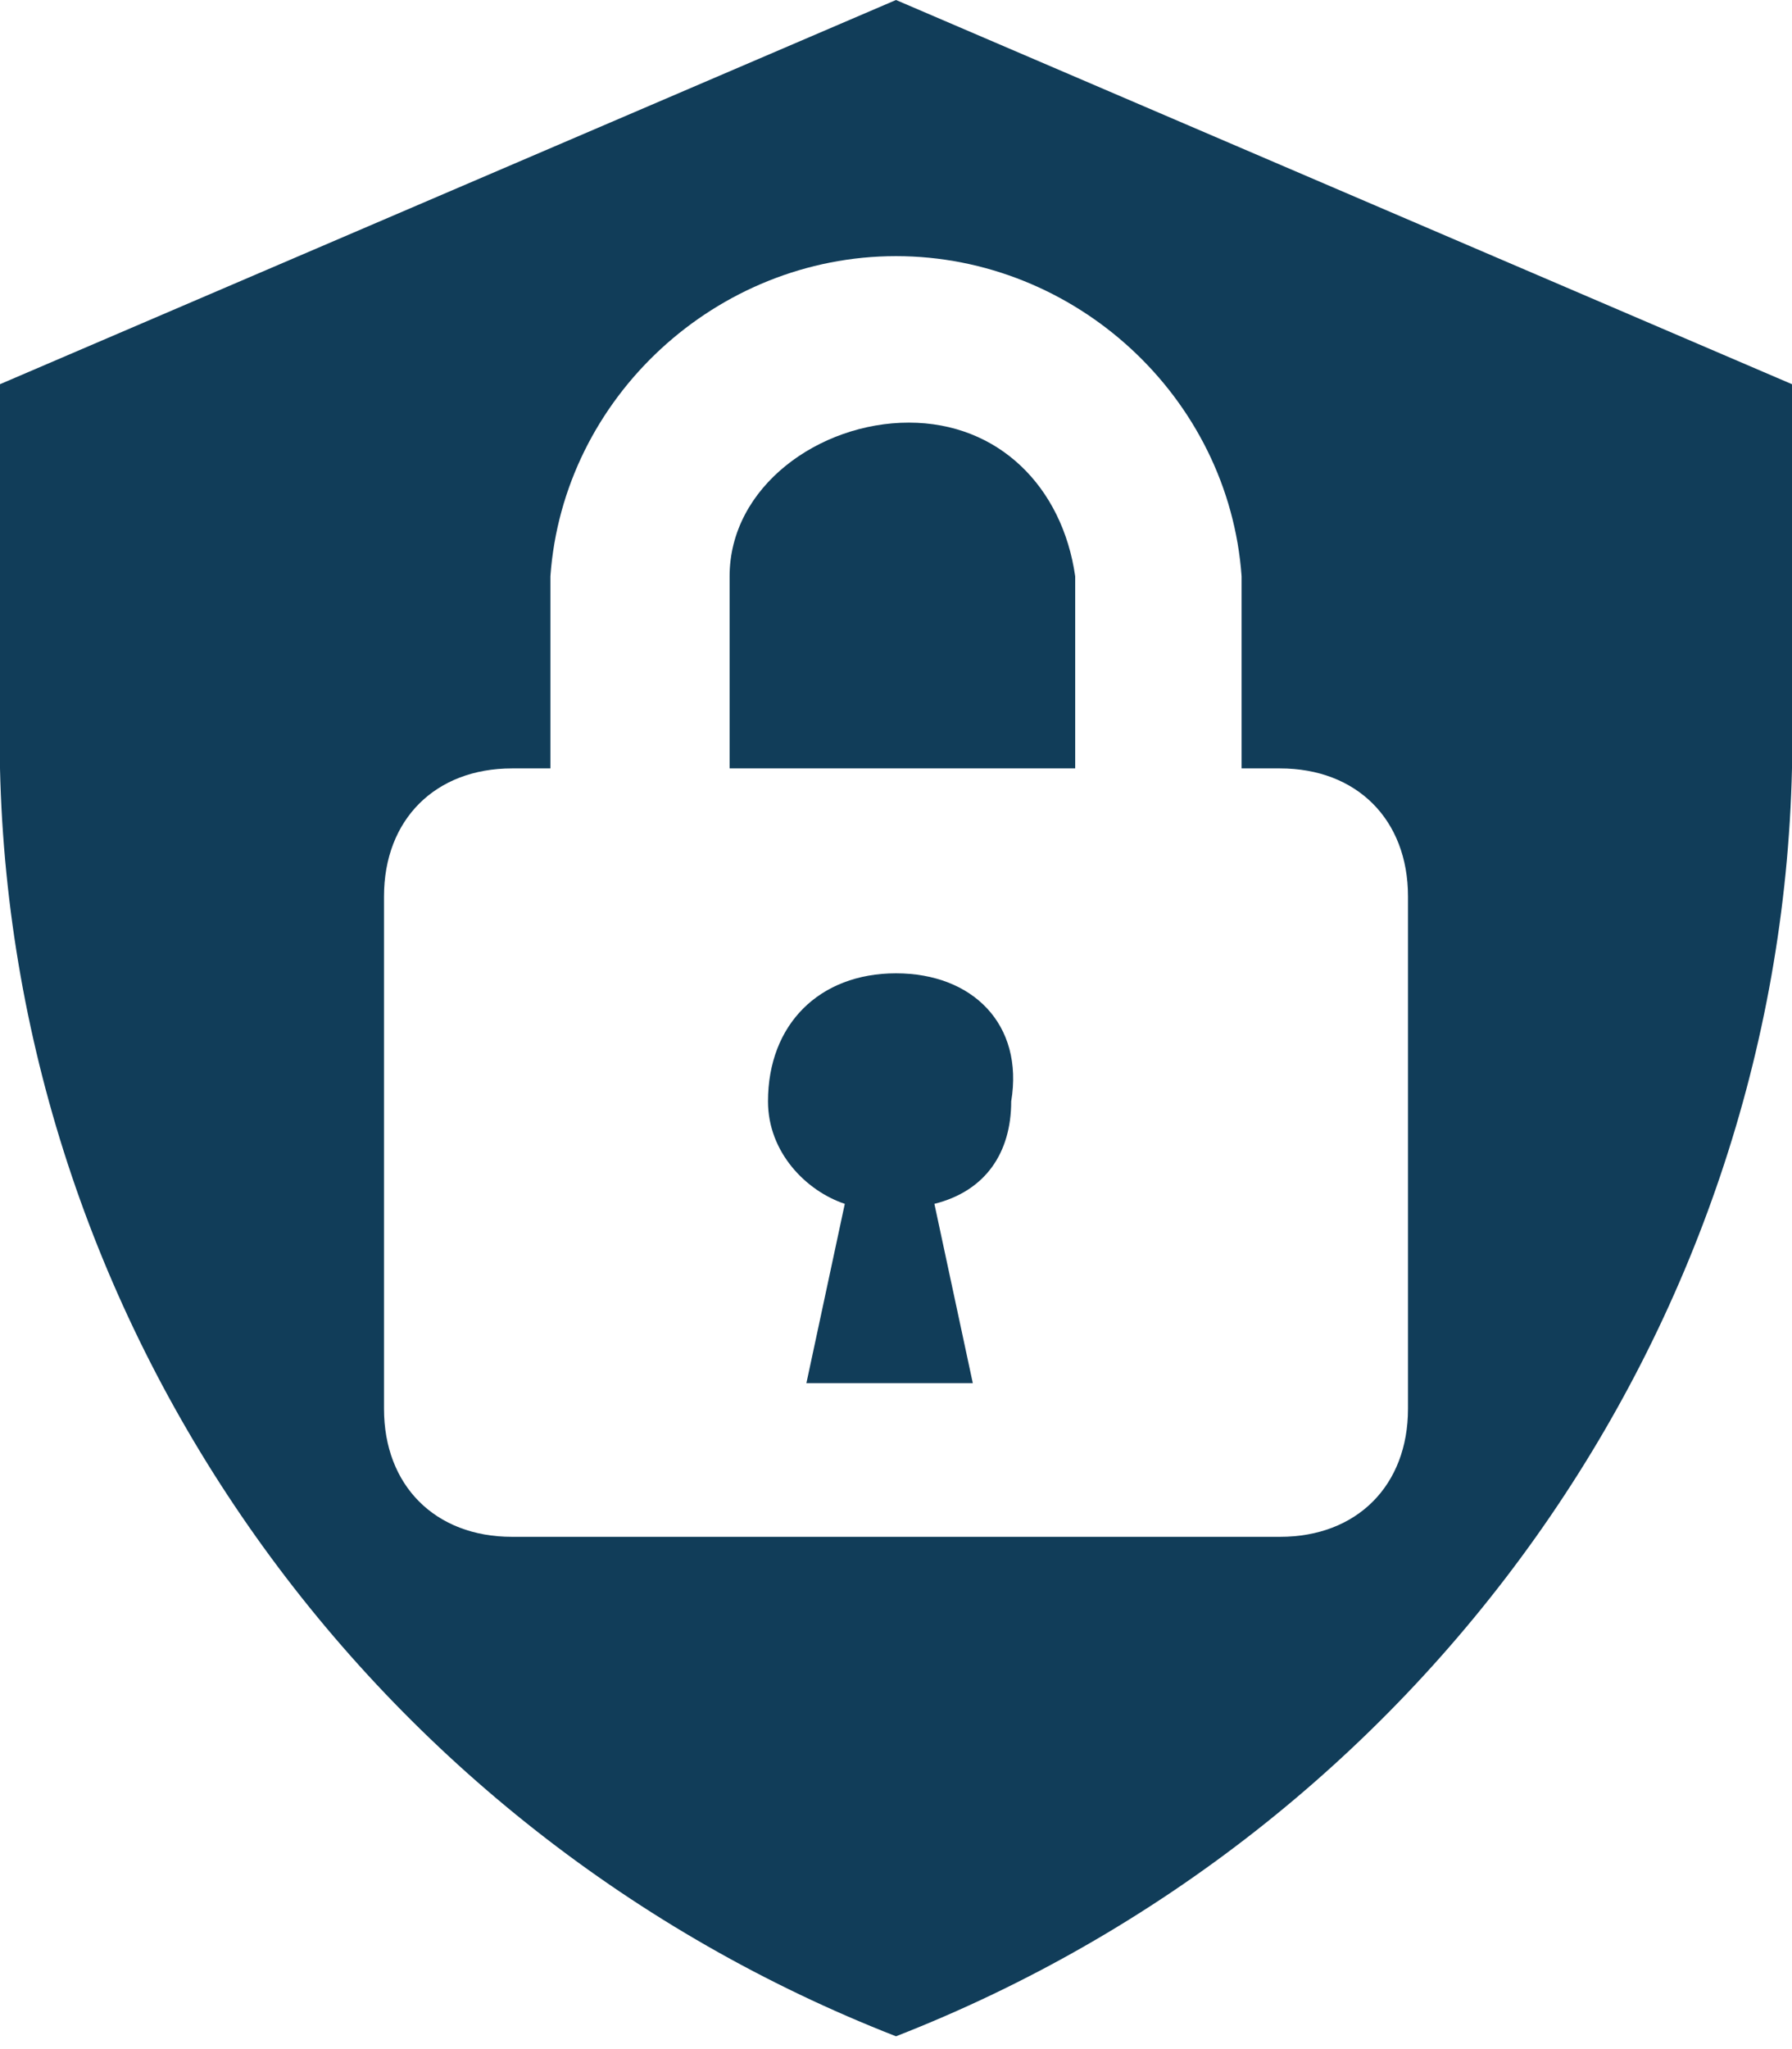 <svg width="21" height="24" viewBox="0 0 21 24" fill="none" xmlns="http://www.w3.org/2000/svg">
<path d="M10.5 11.4C9.6 11.4 9 12 9 12.9C9 13.5 9.45 13.95 9.9 14.1L9.45 16.2H11.4L10.95 14.1C11.55 13.95 11.85 13.5 11.85 12.9C12 12 11.4 11.4 10.5 11.4ZM10.65 4.95C9.6 4.95 8.55 5.7 8.55 6.75V9H12.6V6.75C12.45 5.7 11.7 4.95 10.65 4.95ZM10.5 0L0 4.5V9C0.15 15.6 4.35 21.45 10.5 23.85C16.65 21.45 20.85 15.6 21 9V4.5L10.5 0ZM16.5 16.5C16.5 17.4 15.9 18 15 18H6C5.1 18 4.5 17.4 4.5 16.5V10.5C4.5 9.6 5.1 9 6 9H6.45V6.75C6.6 4.65 8.4 3 10.5 3C12.6 3 14.4 4.65 14.55 6.75V9H15C15.9 9 16.5 9.6 16.5 10.5V16.5Z" fill="#113D59"/>
</svg>
